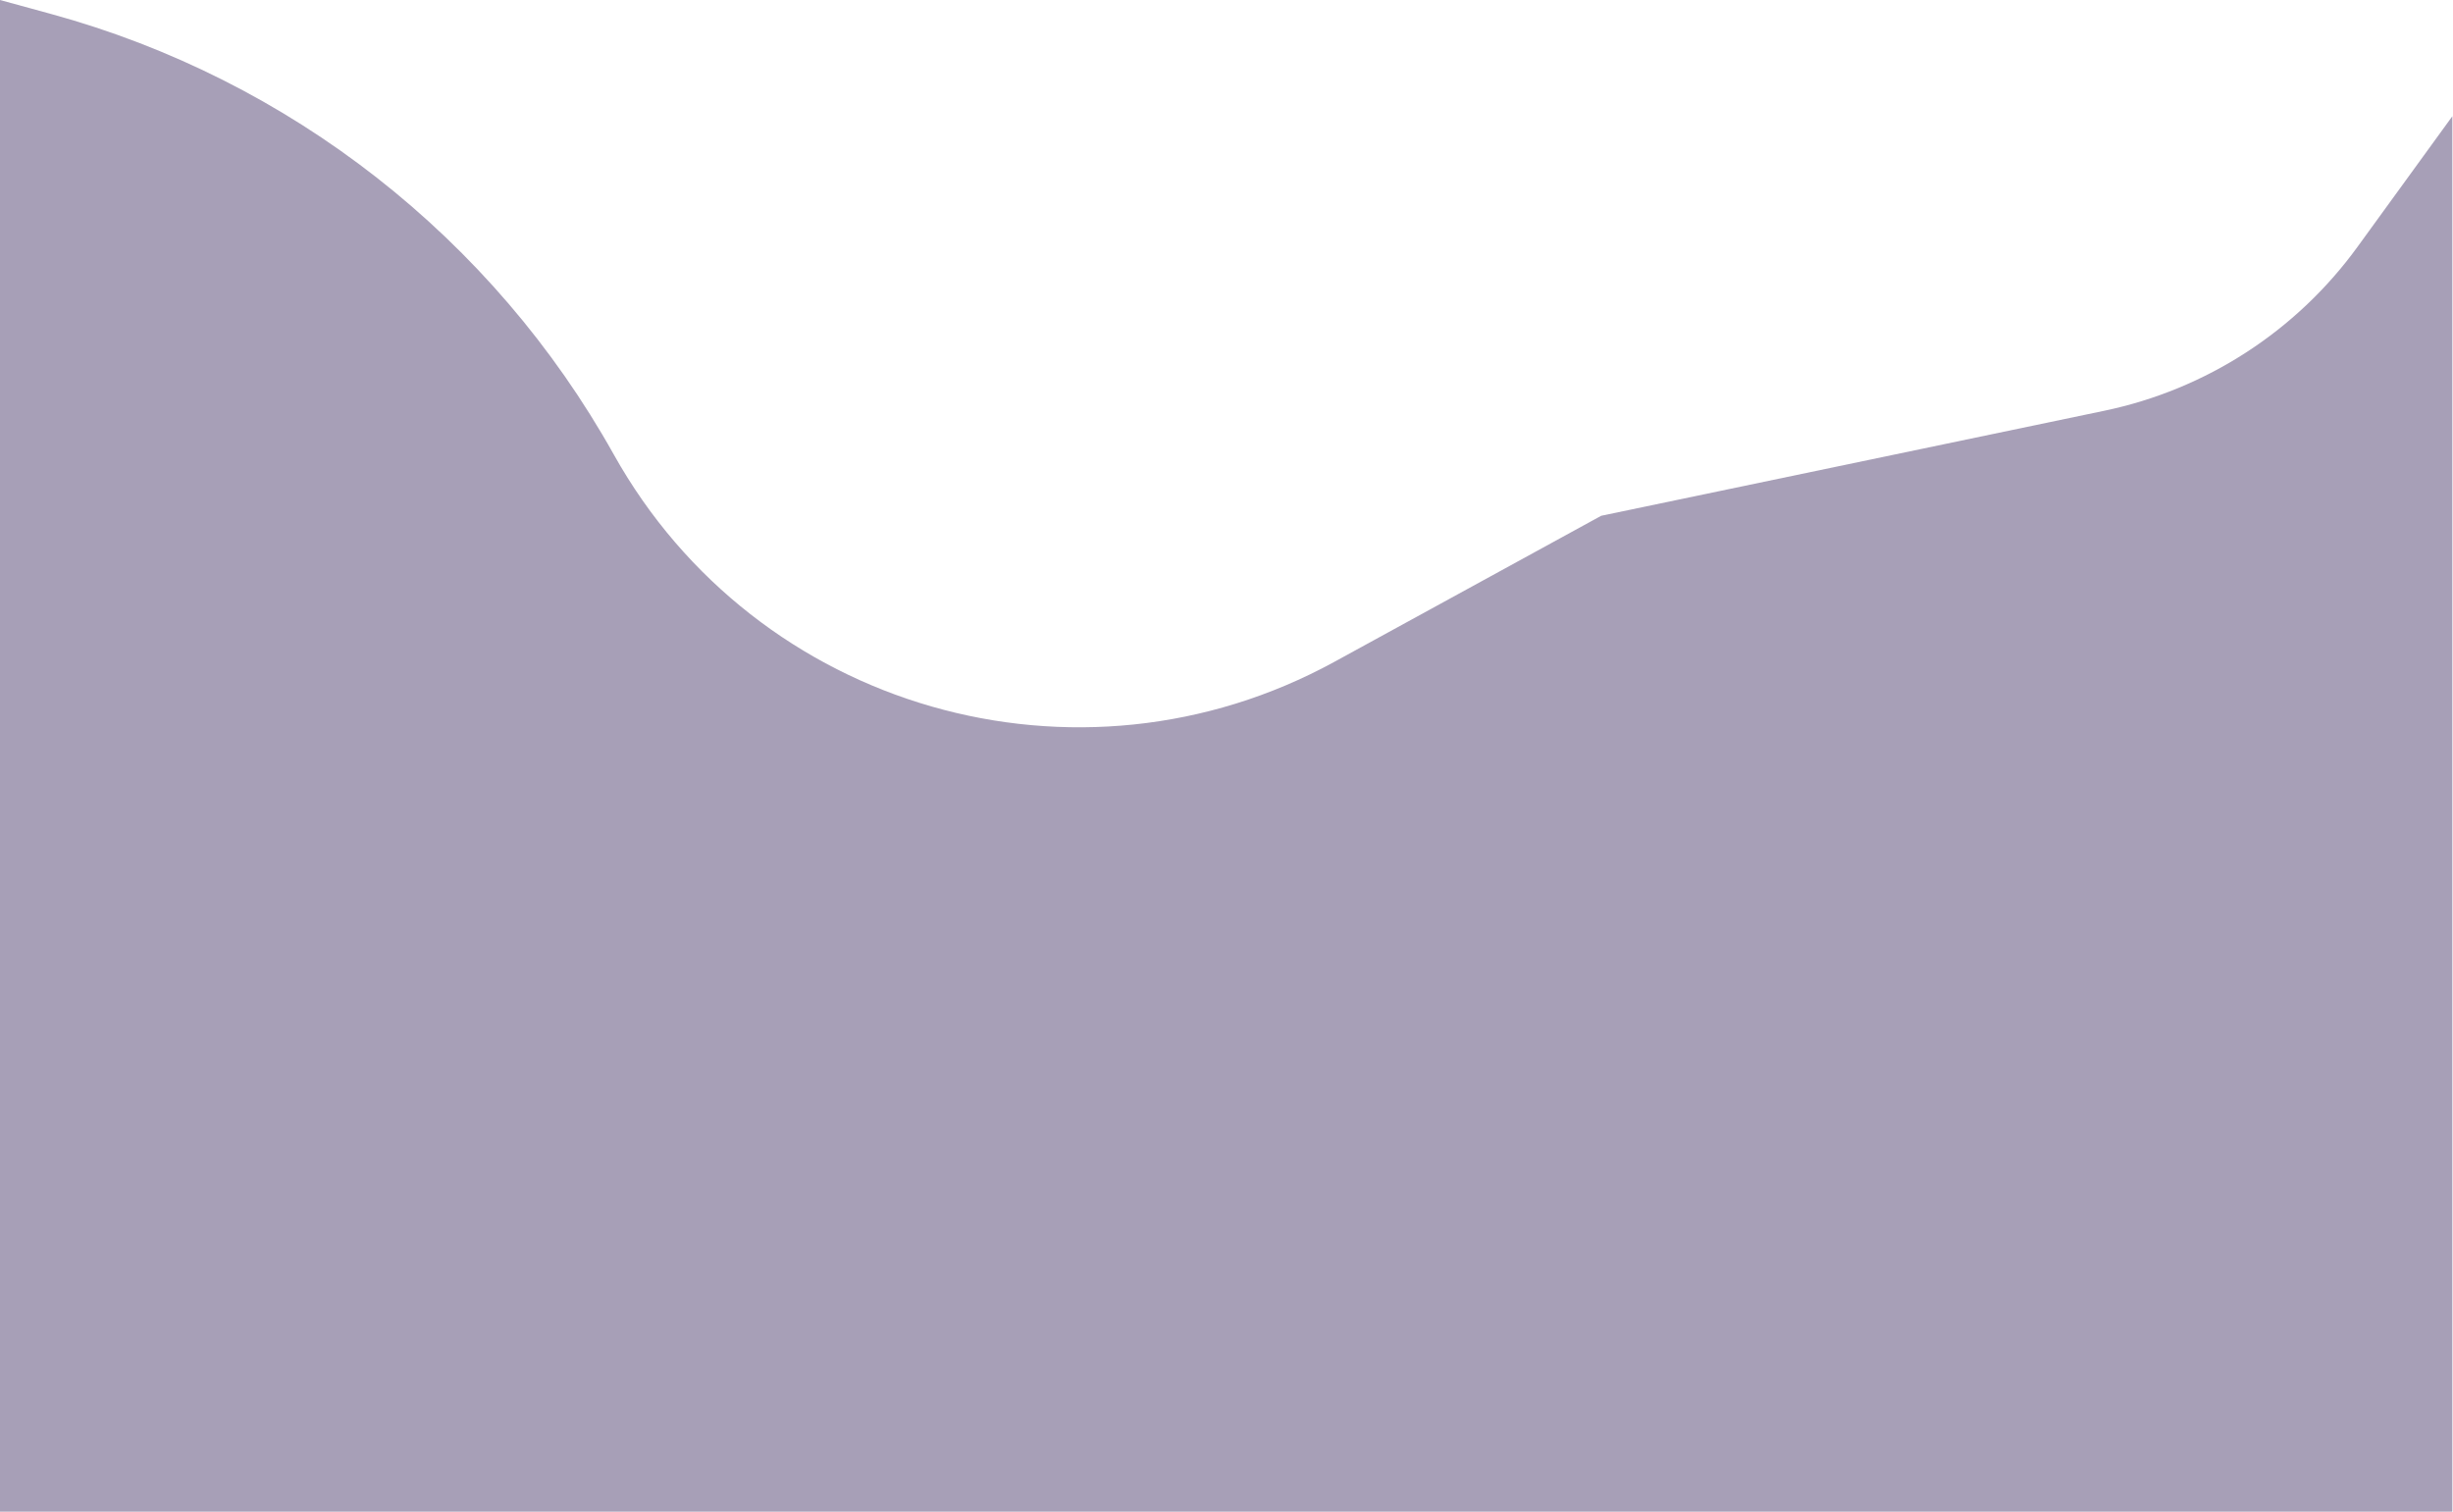 <svg width="258" height="159" viewBox="0 0 258 159" fill="none" xmlns="http://www.w3.org/2000/svg">
<path d="M0 0L5.372 1.47C30.512 8.35 51.834 25.041 64.549 47.793C79.549 74.635 113.38 84.371 140.353 69.607L168.412 54.248L221.321 43.204C232.028 40.969 241.519 34.828 247.946 25.977L257.931 12.225V159H171.954H85.977H0V0Z" fill="#A79FB7"/>
</svg>
